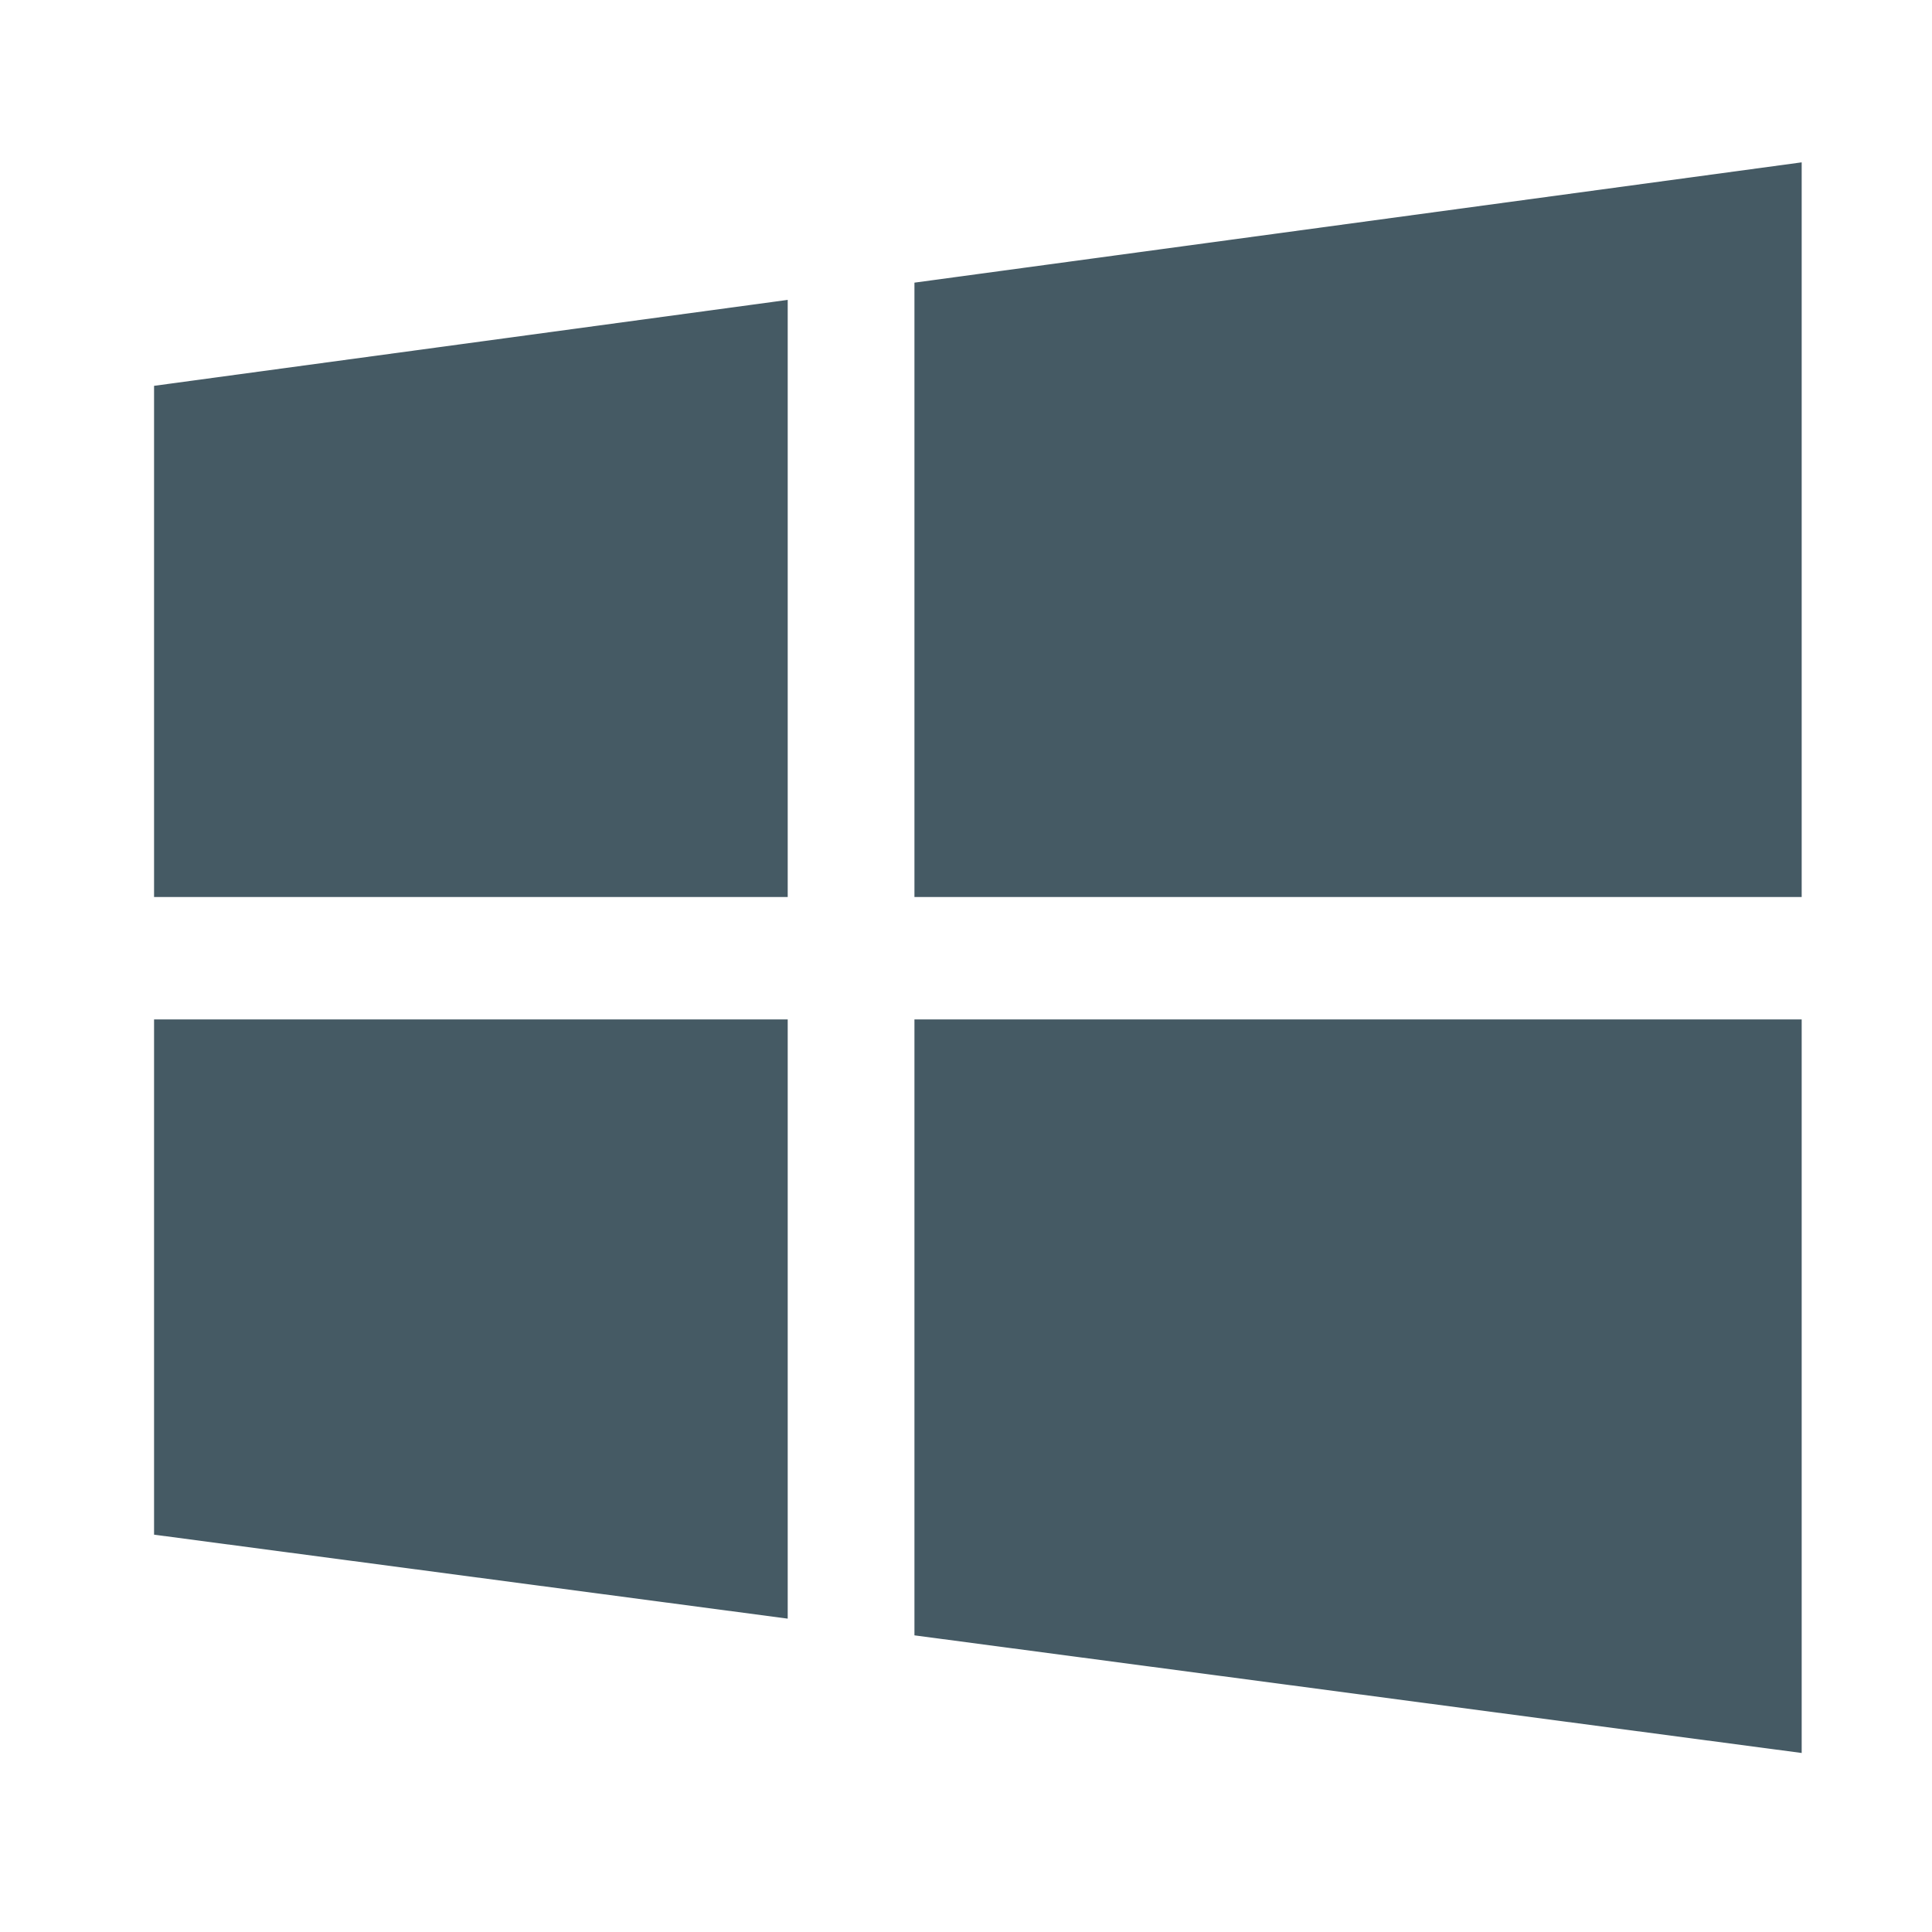 <?xml version="1.0" standalone="no"?><!-- Generator: Gravit.io --><svg xmlns="http://www.w3.org/2000/svg" xmlns:xlink="http://www.w3.org/1999/xlink" style="isolation:isolate" viewBox="0 0 128 128" width="128" height="128"><path d=" M 52.188 59.428 L 52.188 19.868 L 10.207 25.562 L 10.207 59.428 L 52.188 59.428 Z " fill="rgb(69,90,100)"/><path d=" M 60.584 59.428 L 119.366 59.428 L 119.366 10.756 L 60.584 18.726 L 60.584 59.428 Z " fill="rgb(69,90,100)"/><path d=" M 60.584 67.538 L 60.584 108.346 L 119.366 116.14 L 119.366 67.538 L 60.584 67.538 Z " fill="rgb(69,90,100)"/><path d=" M 52.188 67.538 L 10.207 67.538 L 10.207 101.676 L 52.188 107.239 L 52.188 67.538 Z " fill="rgb(69,90,100)"/></svg>